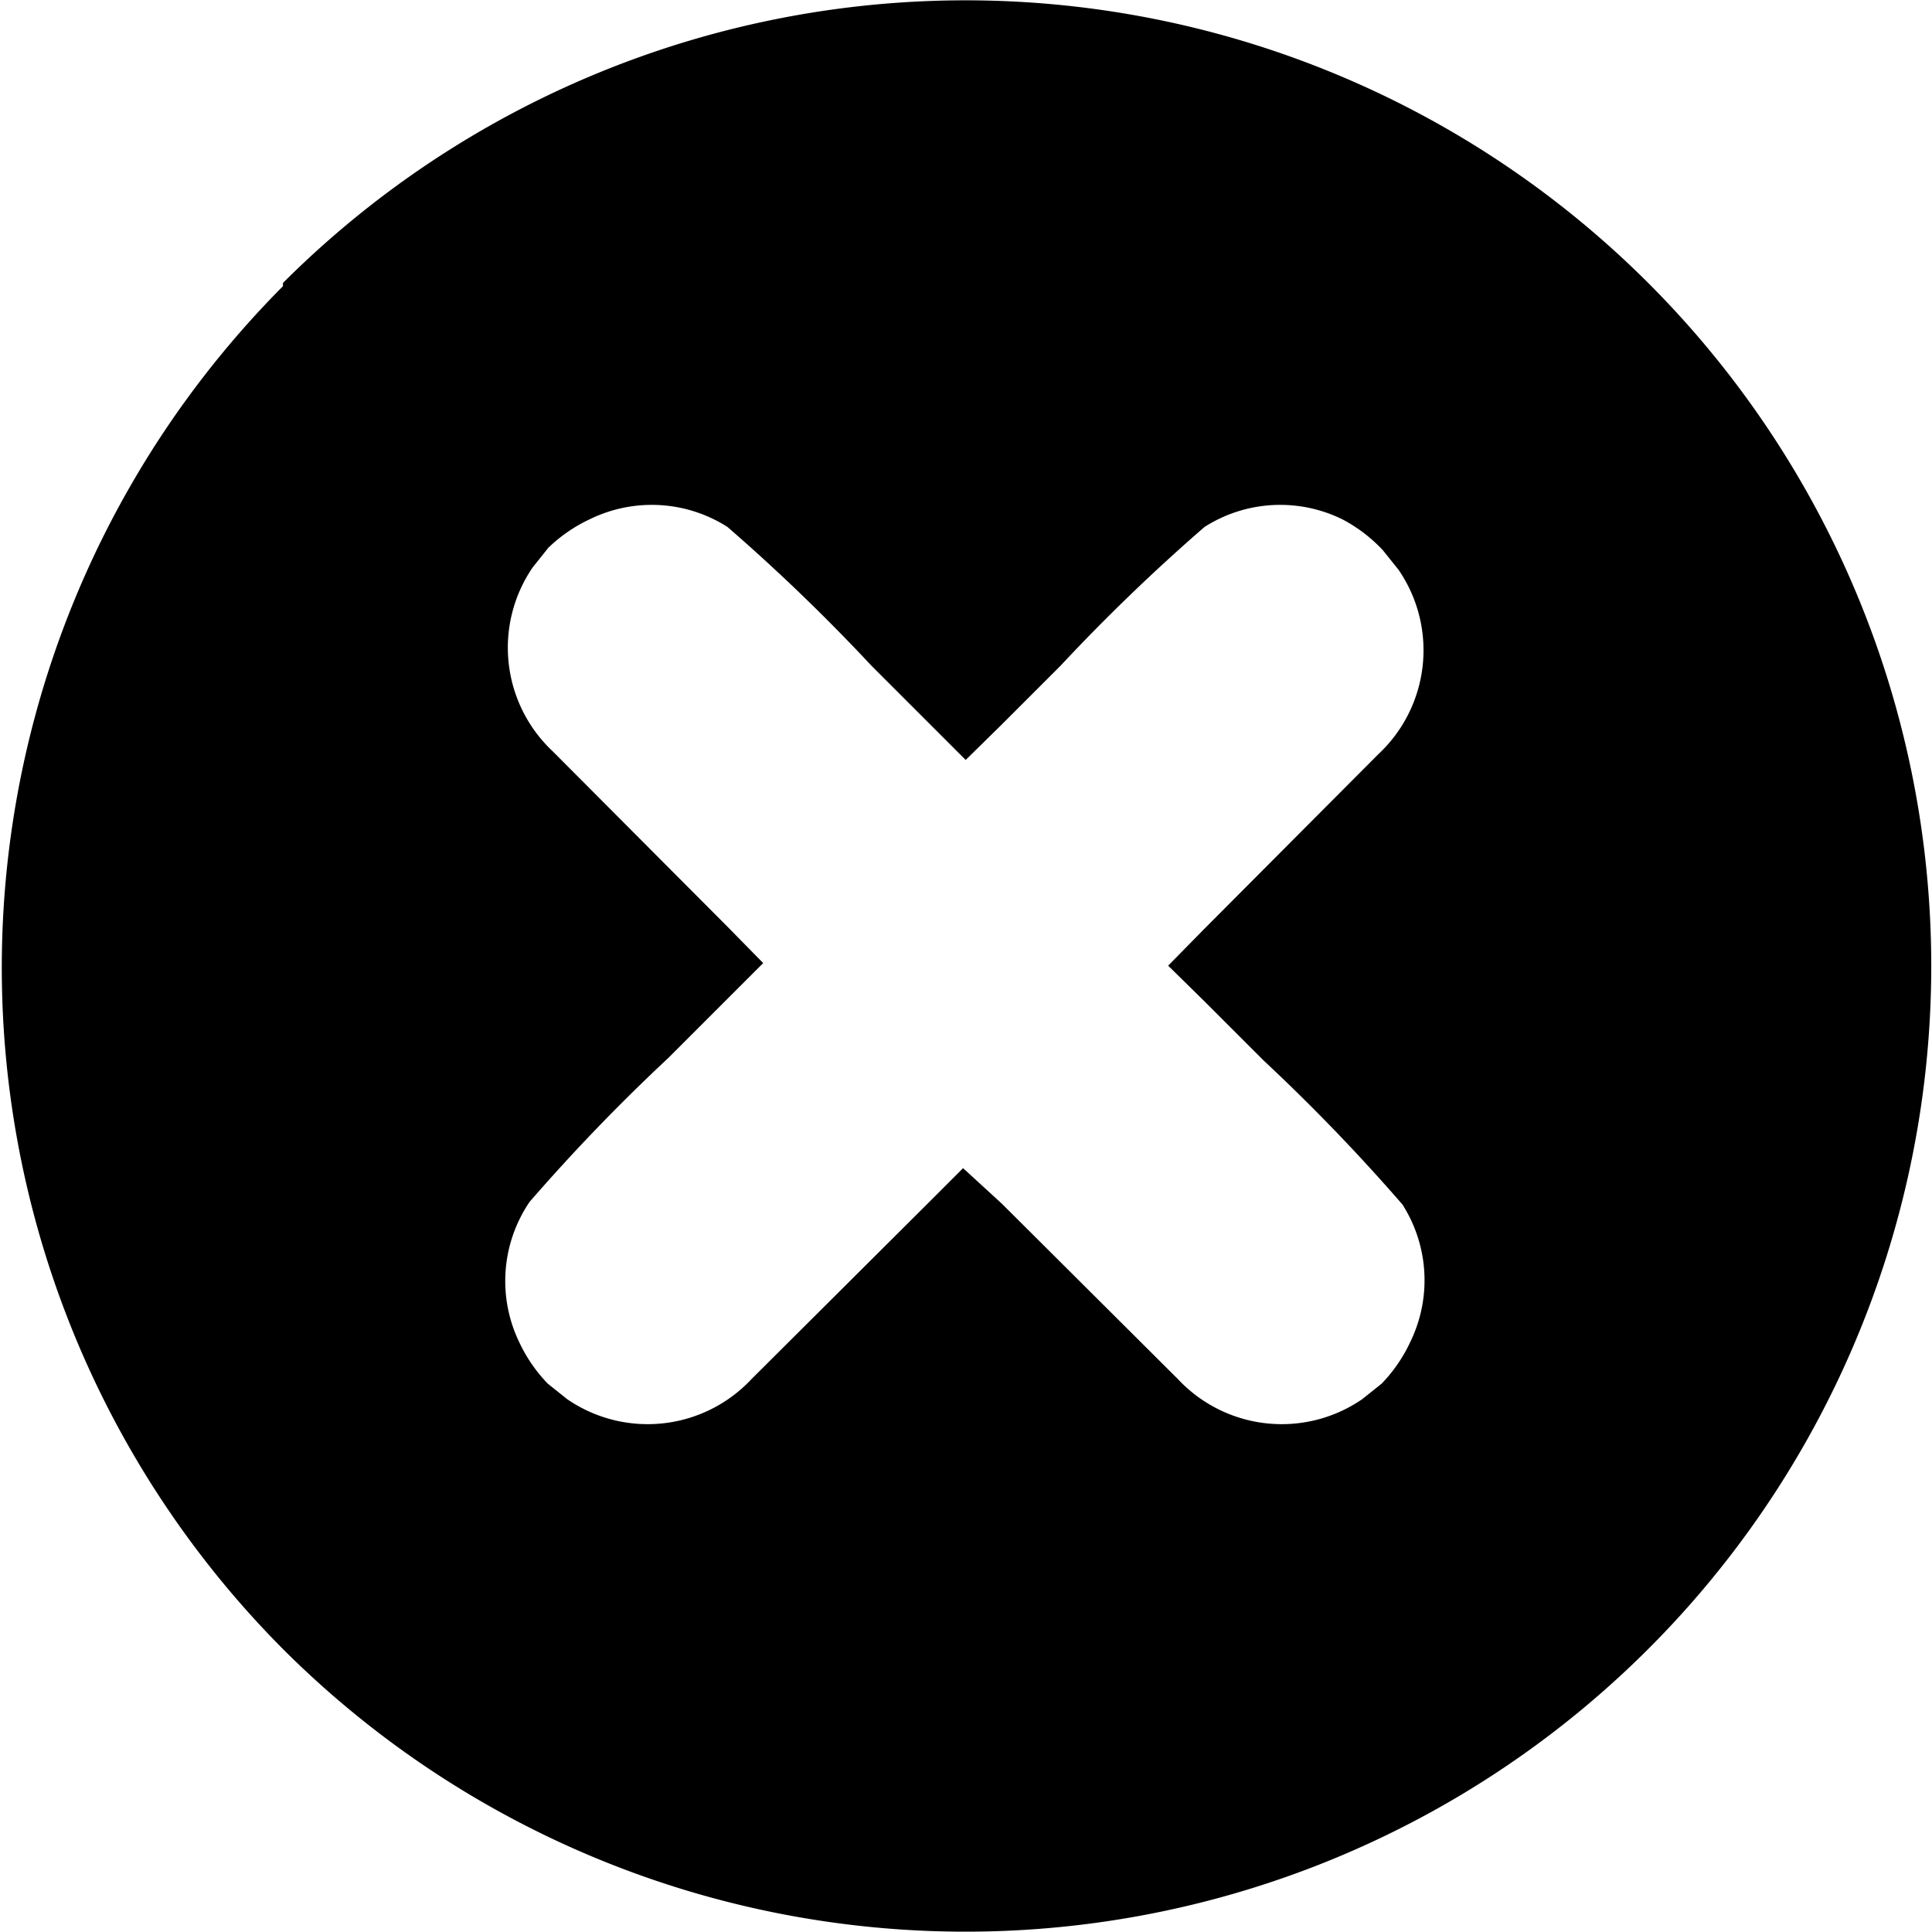 <svg xmlns="http://www.w3.org/2000/svg" viewBox="0 0 29.77 29.77"><defs><style>.cls-1{fill:#000000;fill-rule:evenodd;}</style></defs><title>DeactivateAsset 67</title><g id="Layer_2" data-name="Layer 2"><g id="Layer_1-2" data-name="Layer 1"><path class="cls-1" d="M4.36,4.36a14.88,14.88,0,1,1,0,21.05,14.89,14.89,0,0,1,0-21ZM15.44,18.55h0l2.71,2.7a2.19,2.19,0,0,0,2.84.31l.3-.24a2.35,2.35,0,0,0,.44-.64,2.17,2.17,0,0,0-.12-2.12,29.42,29.42,0,0,0-2.14-2.22l-.91-.91L18,14.88l.54-.55h0l2.7-2.71a2.19,2.19,0,0,0,.31-2.84l-.24-.3A2.35,2.35,0,0,0,20.68,8a2.17,2.17,0,0,0-2.12.12,29.42,29.42,0,0,0-2.22,2.14l-.91.91-.55.54-.54-.54-.91-.91a29.42,29.42,0,0,0-2.22-2.14A2.17,2.17,0,0,0,9.09,8a2.35,2.35,0,0,0-.64.44l-.24.3a2.19,2.19,0,0,0,.31,2.84l2.7,2.71h0l.54.55-.55.55-.91.91a29.42,29.42,0,0,0-2.14,2.22A2.17,2.17,0,0,0,8,20.68a2.35,2.35,0,0,0,.44.64l.3.24a2.19,2.19,0,0,0,2.84-.31l2.71-2.7h0l.55-.55Z"/></g></g></svg>